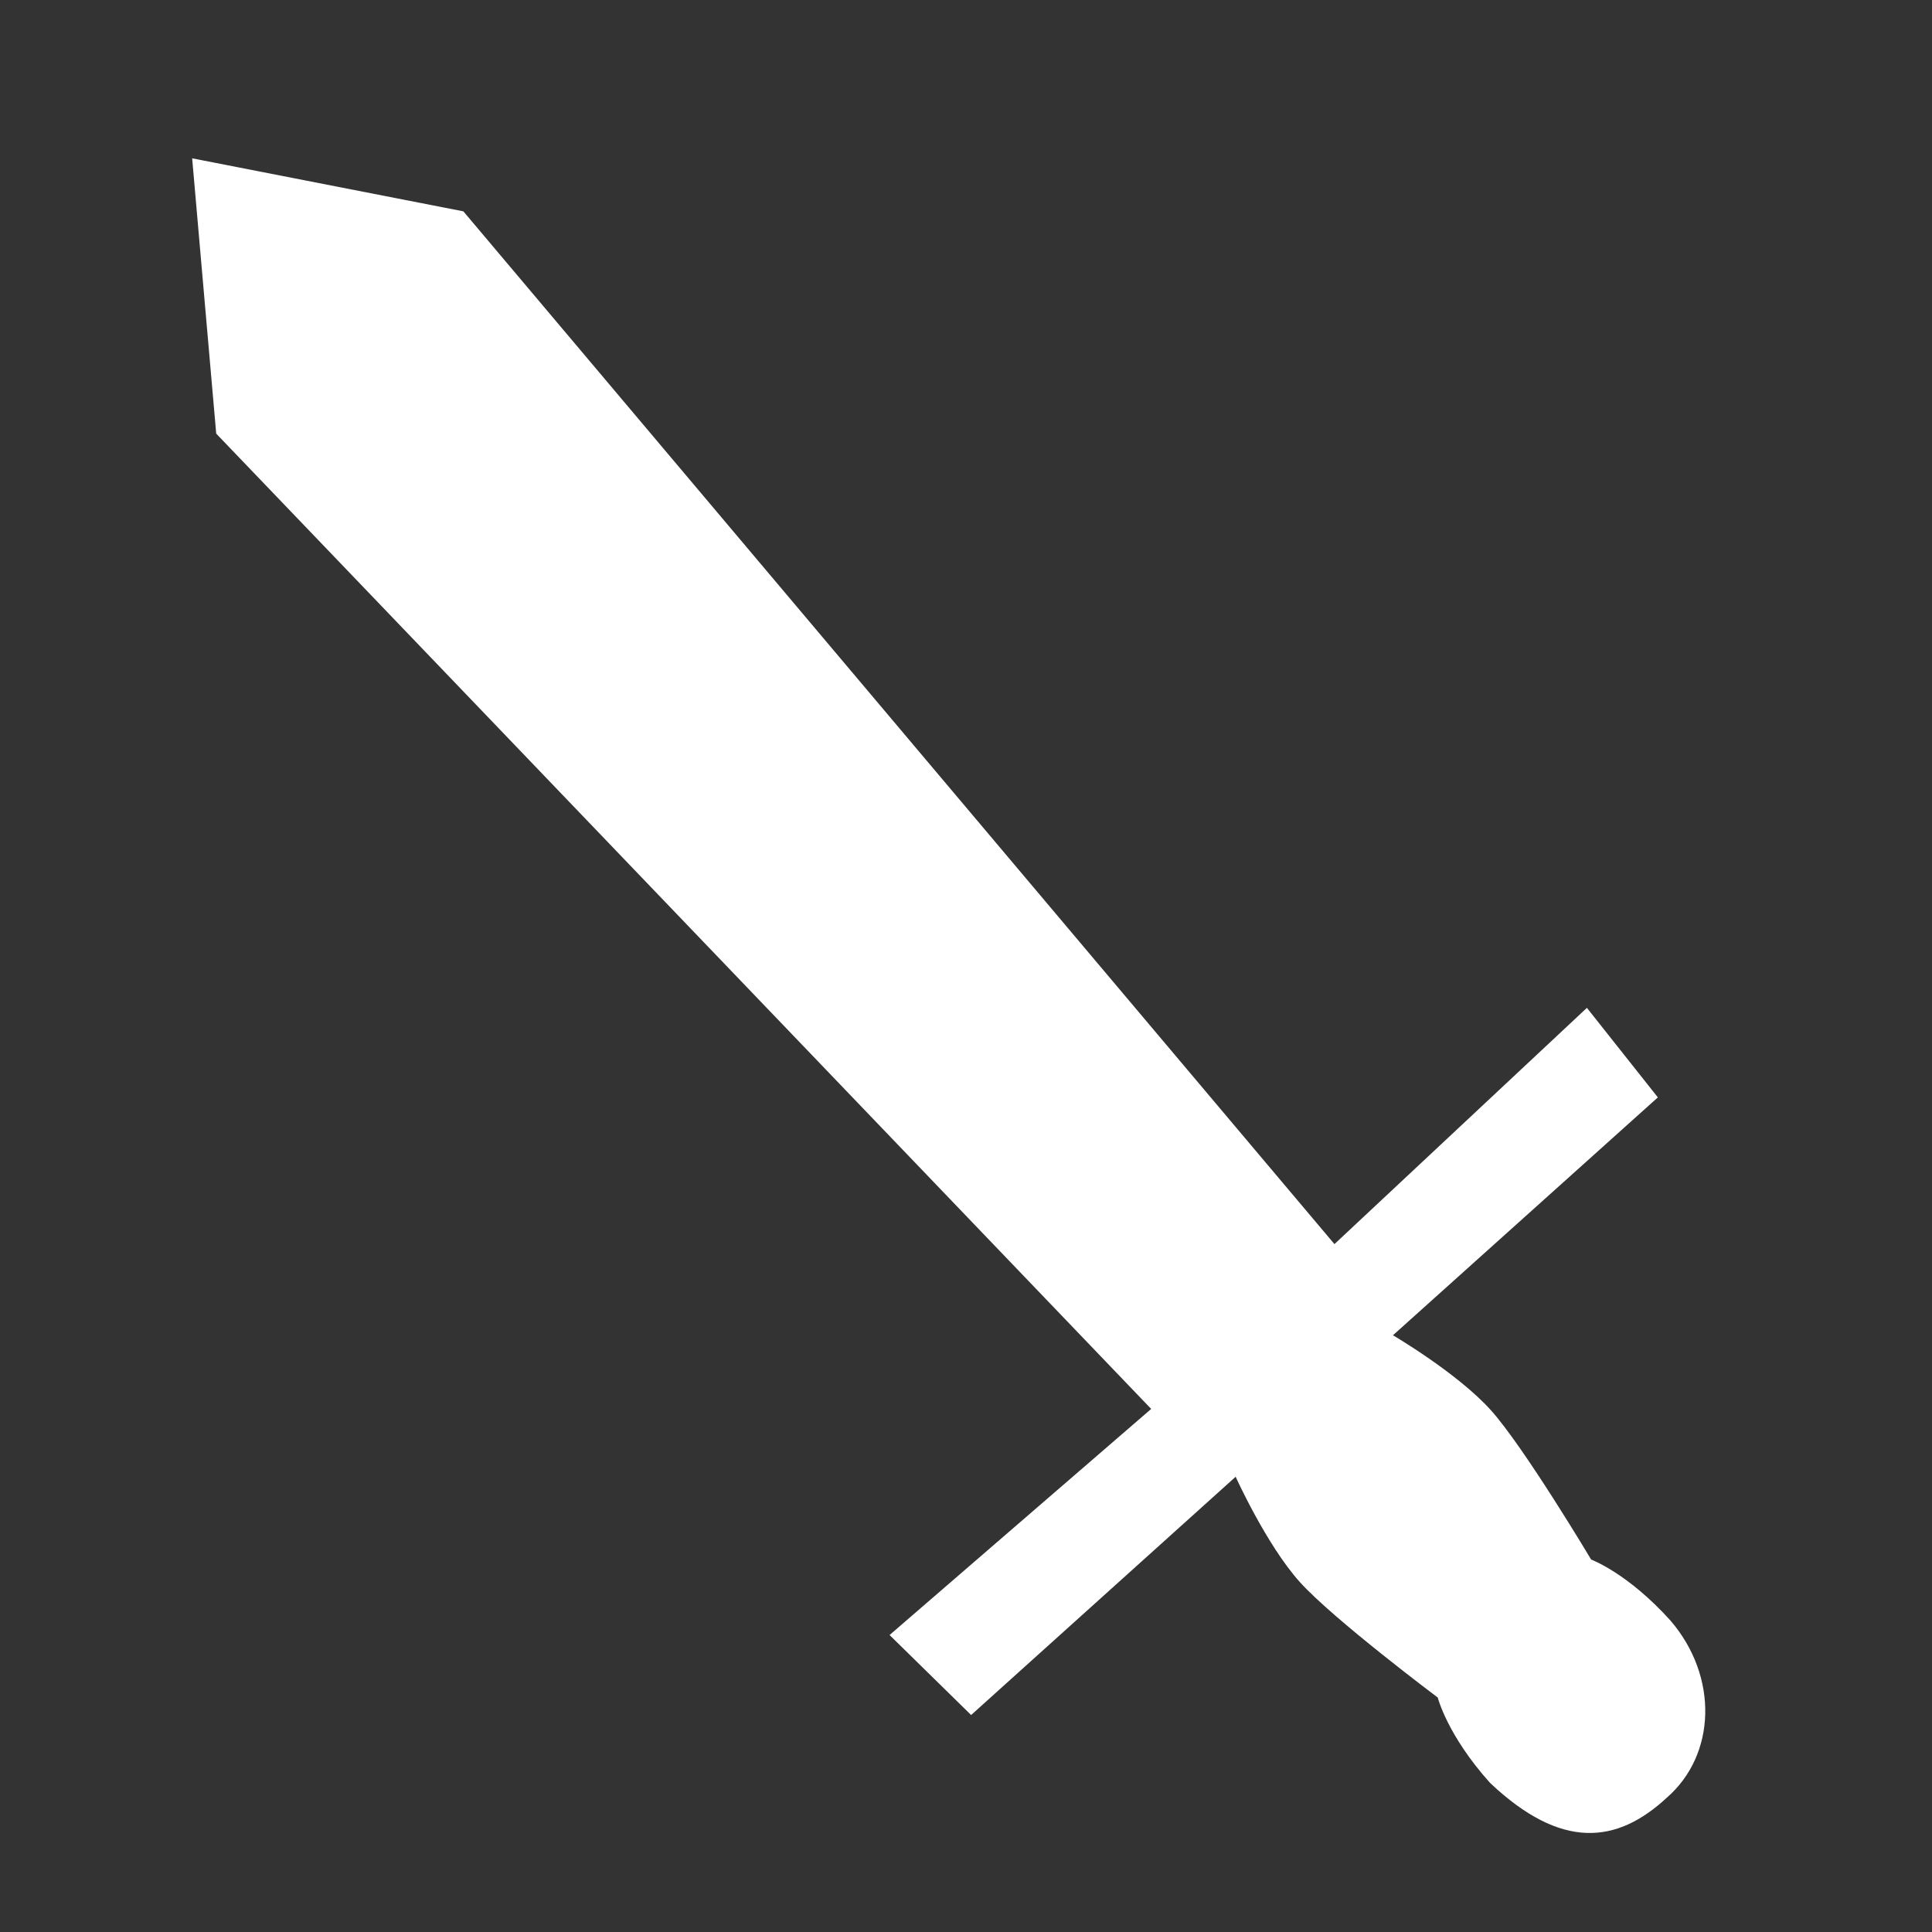 <svg
   viewBox="0 0 100 100"
   version="1.1"
   xmlns="http://www.w3.org/2000/svg"
   xmlns:xlink="http://www.w3.org/1999/xlink"
>
    <rect x="0" y="0" width="100" height="100" fill="#333333" stroke="none"/>
    <path fill="#fff" d="m 9.946,8.195 1.245,14.249 48.394,50.482 -13.541,11.702 4.221,4.141 13.692,-12.333 c 0,0 1.593,3.528 3.32,5.448 1.727,1.92 7.141,5.98 7.141,5.98 0,0 0.488,1.95 2.708,4.419 3.682,3.481 6.558,3.164 9.141,0.771 2.567,-2.226 2.688,-6.274 0.199,-9.171 -2.22,-2.468 -4.108,-3.16 -4.108,-3.16 0,0 -3.466,-5.813 -5.192,-7.733 C 75.439,71.07 72.099,69.113 72.099,69.113 L 85.81,56.801 82.138,52.166 69.071,64.395 23.984,10.939 Z" />
</svg>